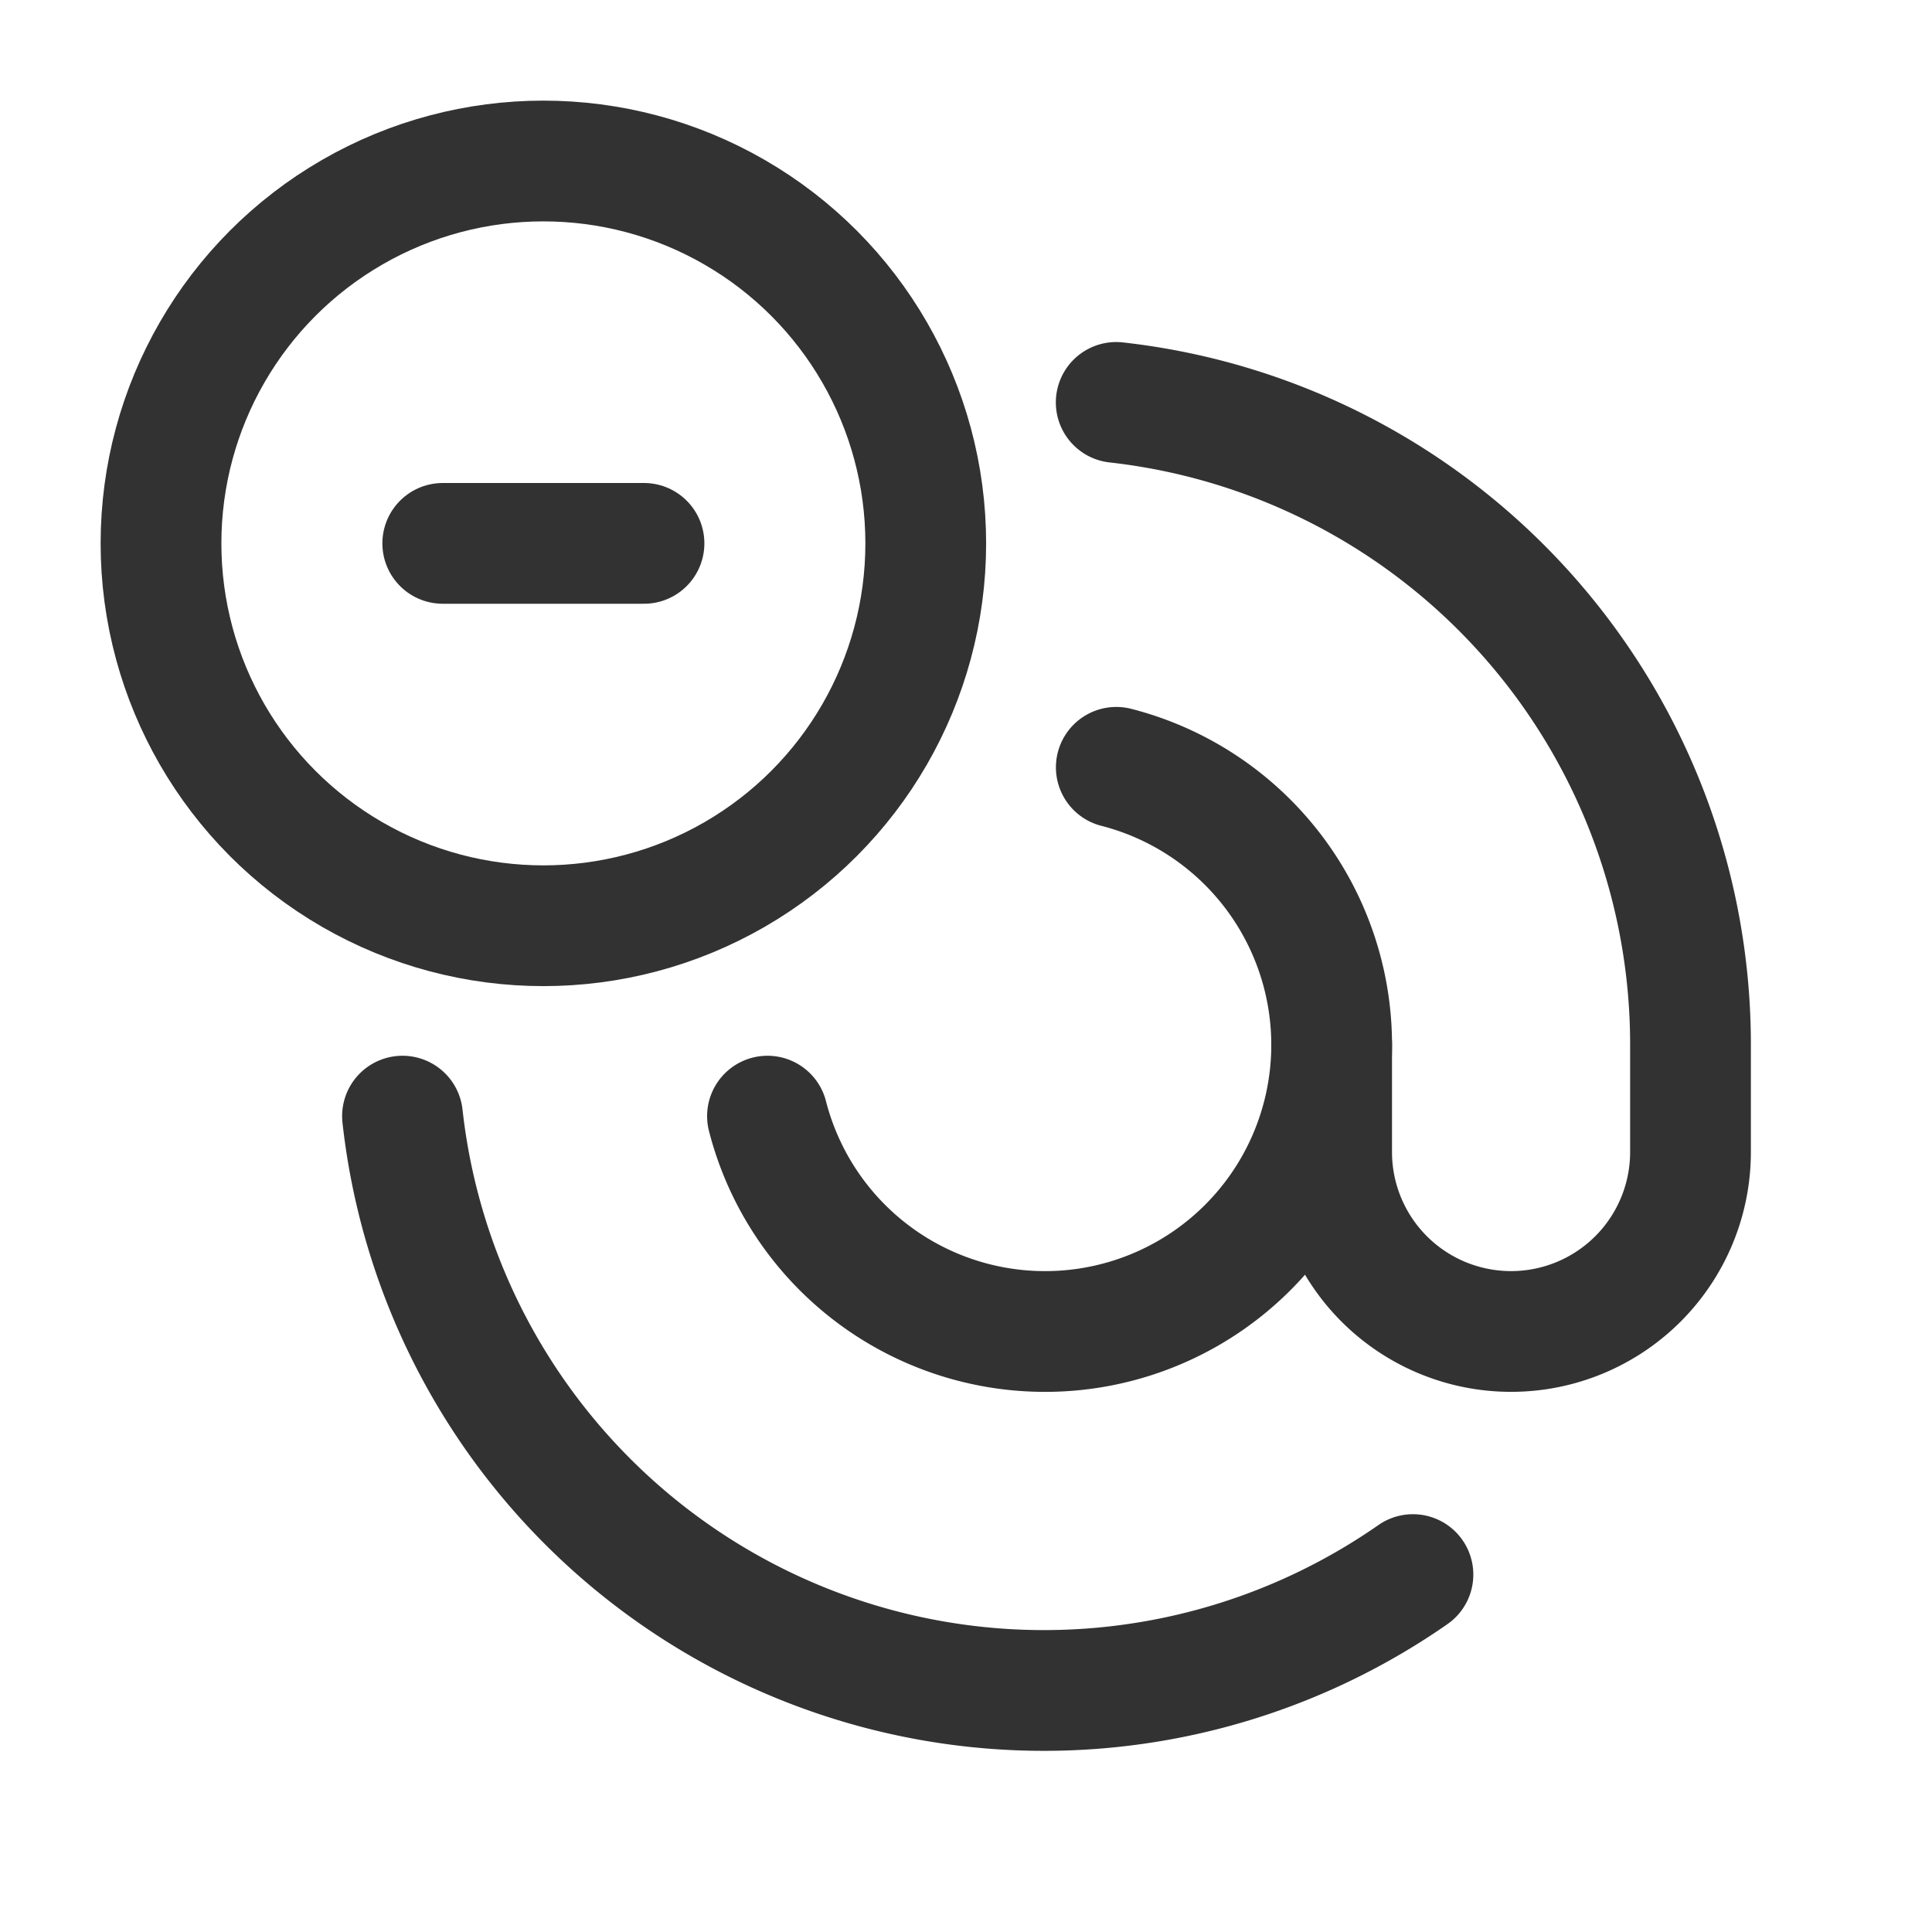 <svg id="Layer_3" data-name="Layer 3" xmlns="http://www.w3.org/2000/svg" viewBox="0 0 24 24"><path d="M0,0H24V24H0Z" fill="none"/><path d="M17.552,19.56A8.017,8.017,0,0,1,5,13.865" fill="none" stroke="#323232" stroke-linecap="round" stroke-linejoin="round" stroke-width="1.5"/><path d="M16.542,12.973v1.338a2.229,2.229,0,0,0,4.458,0v-1.338a8.024,8.024,0,0,0-7.134-7.974" fill="none" stroke="#323232" stroke-linecap="round" stroke-linejoin="round" stroke-width="1.5"/><path d="M9.534,13.865a3.56,3.56,0,1,0,4.333-4.333" fill="none" stroke="#323232" stroke-linecap="round" stroke-linejoin="round" stroke-width="1.5"/><circle cx="6.75" cy="6.75" r="4.75" fill="none" stroke="#323232" stroke-linecap="round" stroke-linejoin="round" stroke-width="1.5"/><line x1="5.5" y1="6.75" x2="8" y2="6.75" fill="none" stroke="#323232" stroke-linecap="round" stroke-linejoin="round" stroke-width="1.5"/></svg>